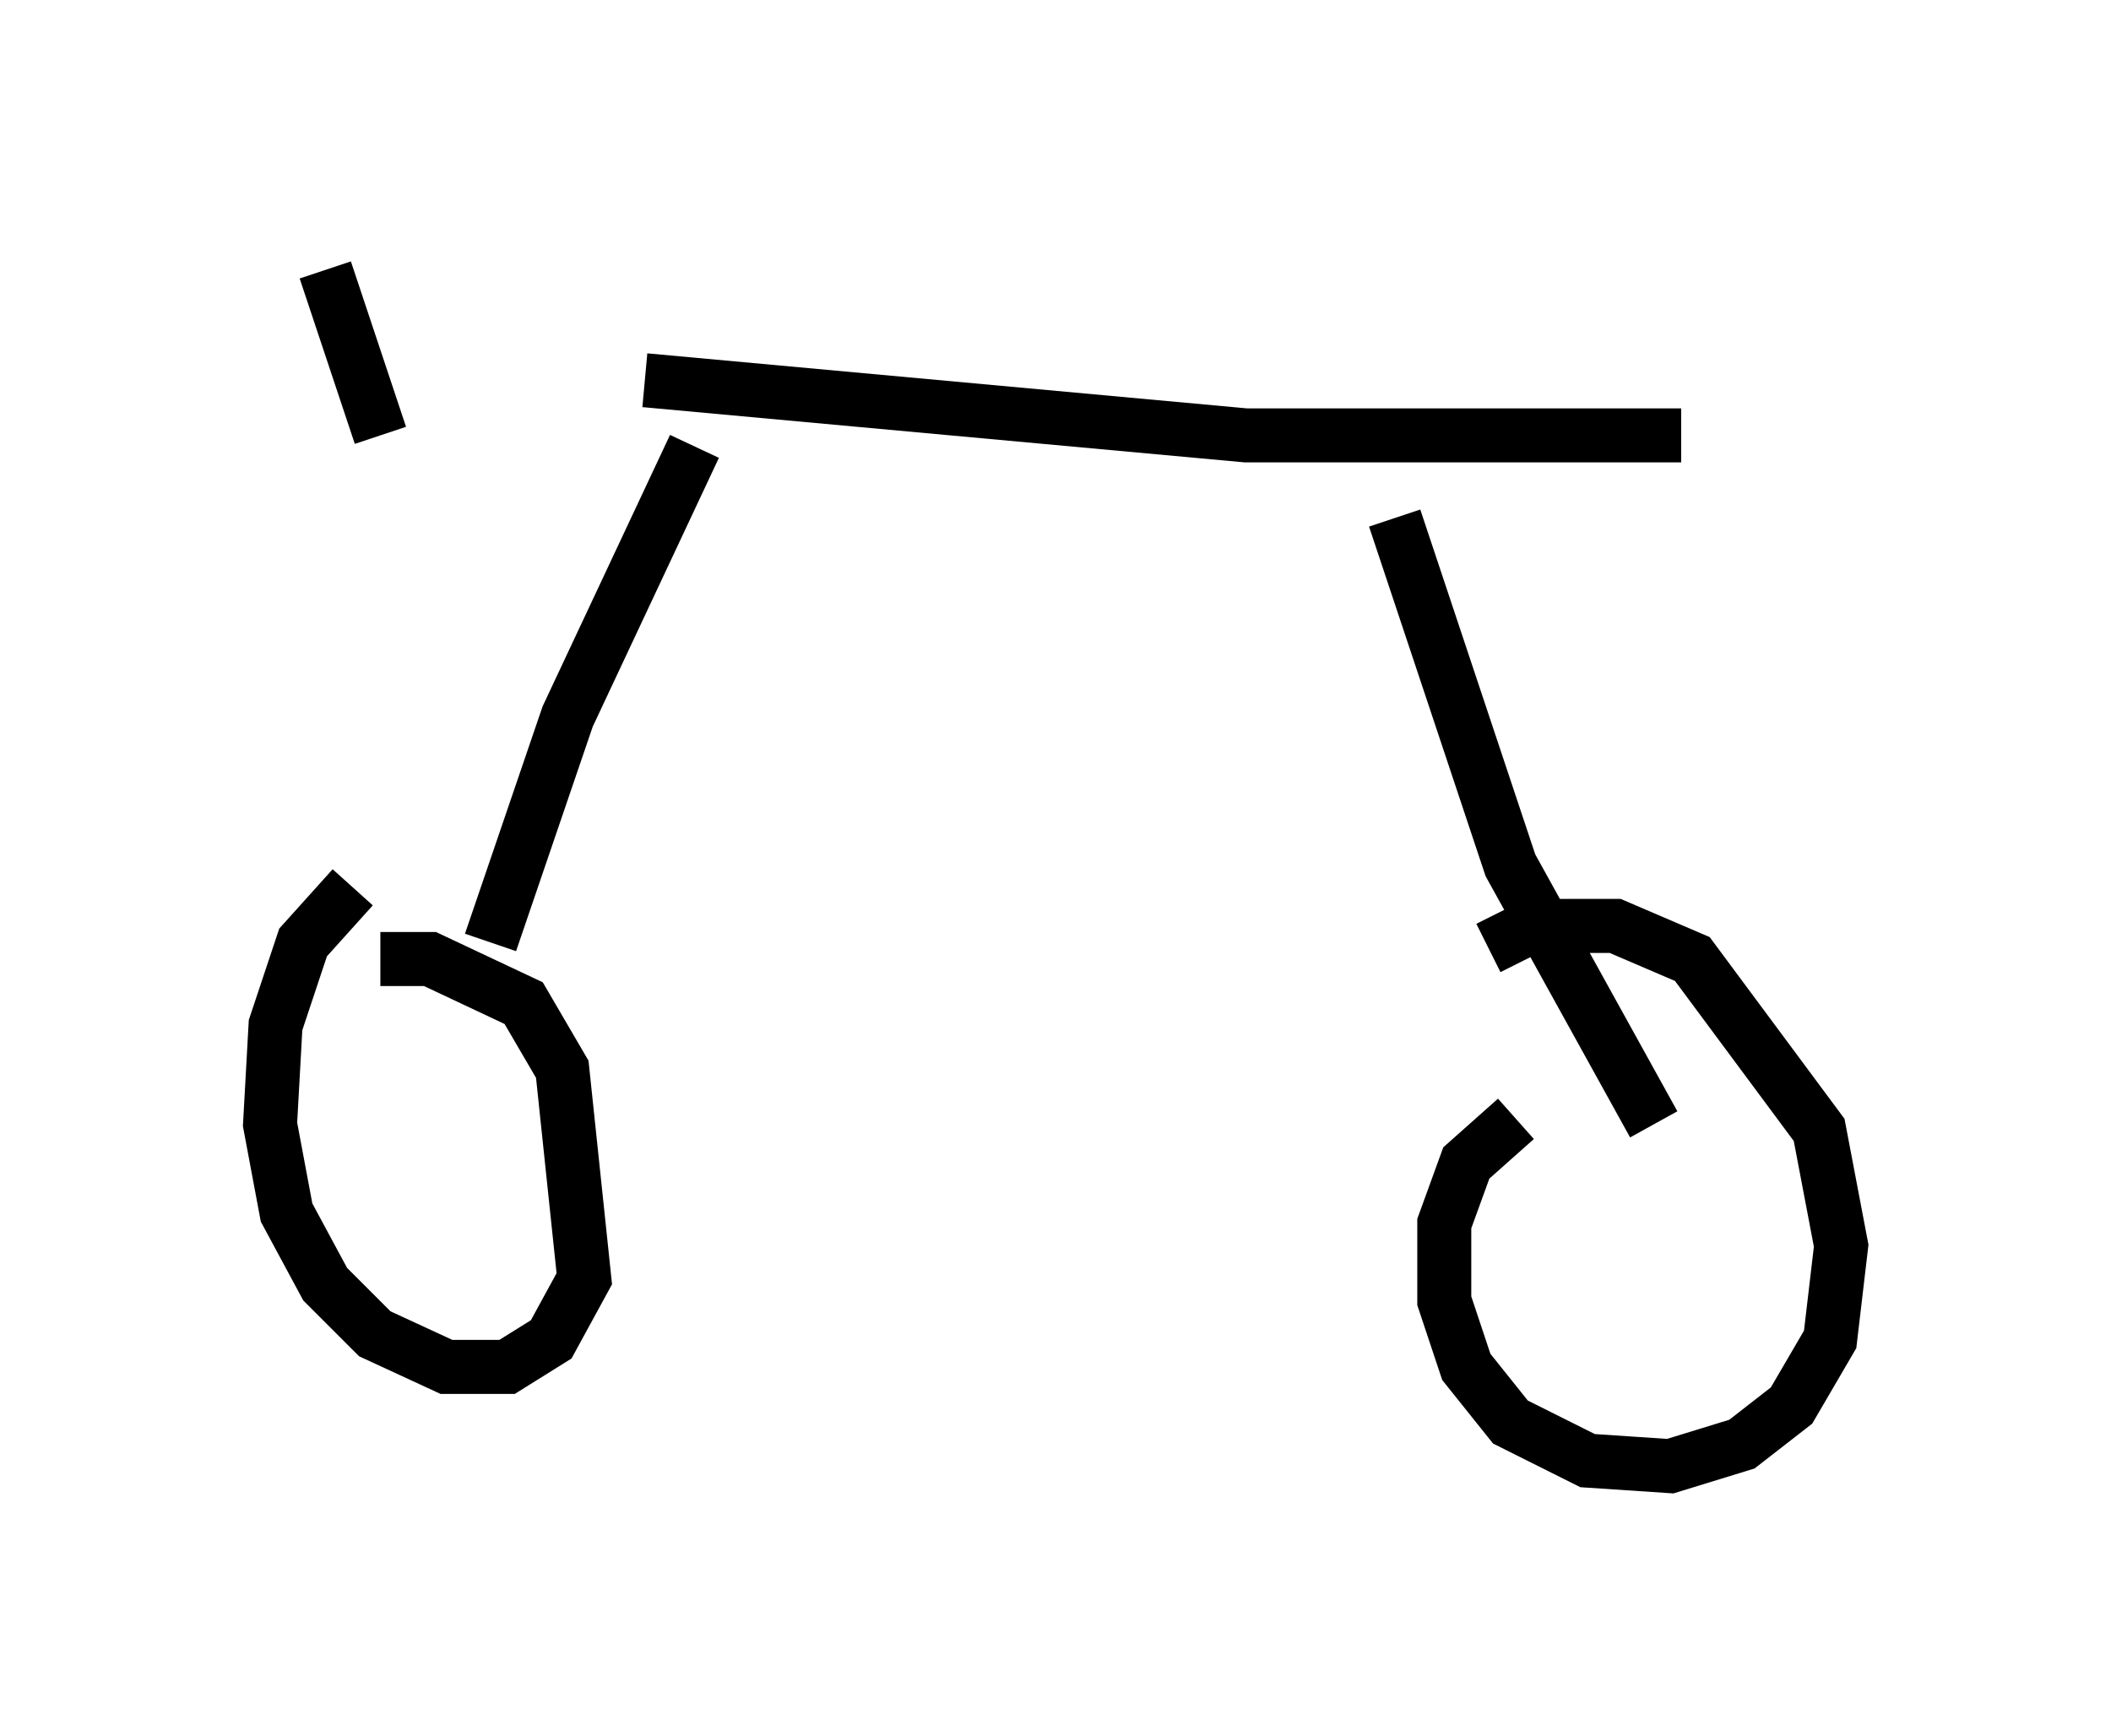 <?xml version="1.0" encoding="utf-8" ?>
<svg baseProfile="full" height="32.152" version="1.1" width="39.094" xmlns="http://www.w3.org/2000/svg" xmlns:ev="http://www.w3.org/2001/xml-events" xmlns:xlink="http://www.w3.org/1999/xlink"><defs /><rect fill="white" height="32.152" width="39.094" x="0" y="0" /><path d="M6.429, 7.246 m5.513, -0.204 l11.127, 1.021 8.065, 0.0 m-18.273, 0.204 l-2.348, 5.002 -1.429, 4.185 m-2.552, -1.021 l-0.919, 1.021 -0.51, 1.531 l-0.102, 1.838 0.306, 1.633 l0.715, 1.327 0.919, 0.919 l1.327, 0.613 1.123, 0.0 l0.817, -0.51 0.613, -1.123 l-0.408, -3.879 -0.715, -1.225 l-1.735, -0.817 -0.919, 0.0 m18.784, -8.167 l2.144, 6.431 2.654, 4.798 m-2.552, -0.102 l-0.919, 0.817 -0.408, 1.123 l0.0, 1.429 0.408, 1.225 l0.817, 1.021 1.429, 0.715 l1.531, 0.102 1.327, -0.408 l0.919, -0.715 0.715, -1.225 l0.204, -1.735 -0.408, -2.144 l-2.348, -3.165 -1.429, -0.613 l-1.531, 0.0 -0.817, 0.408 m-20.519, -9.494 l-1.021, -3.063 m1.531, 3.063 " fill="none" stroke="black" stroke-width="1" /></svg>